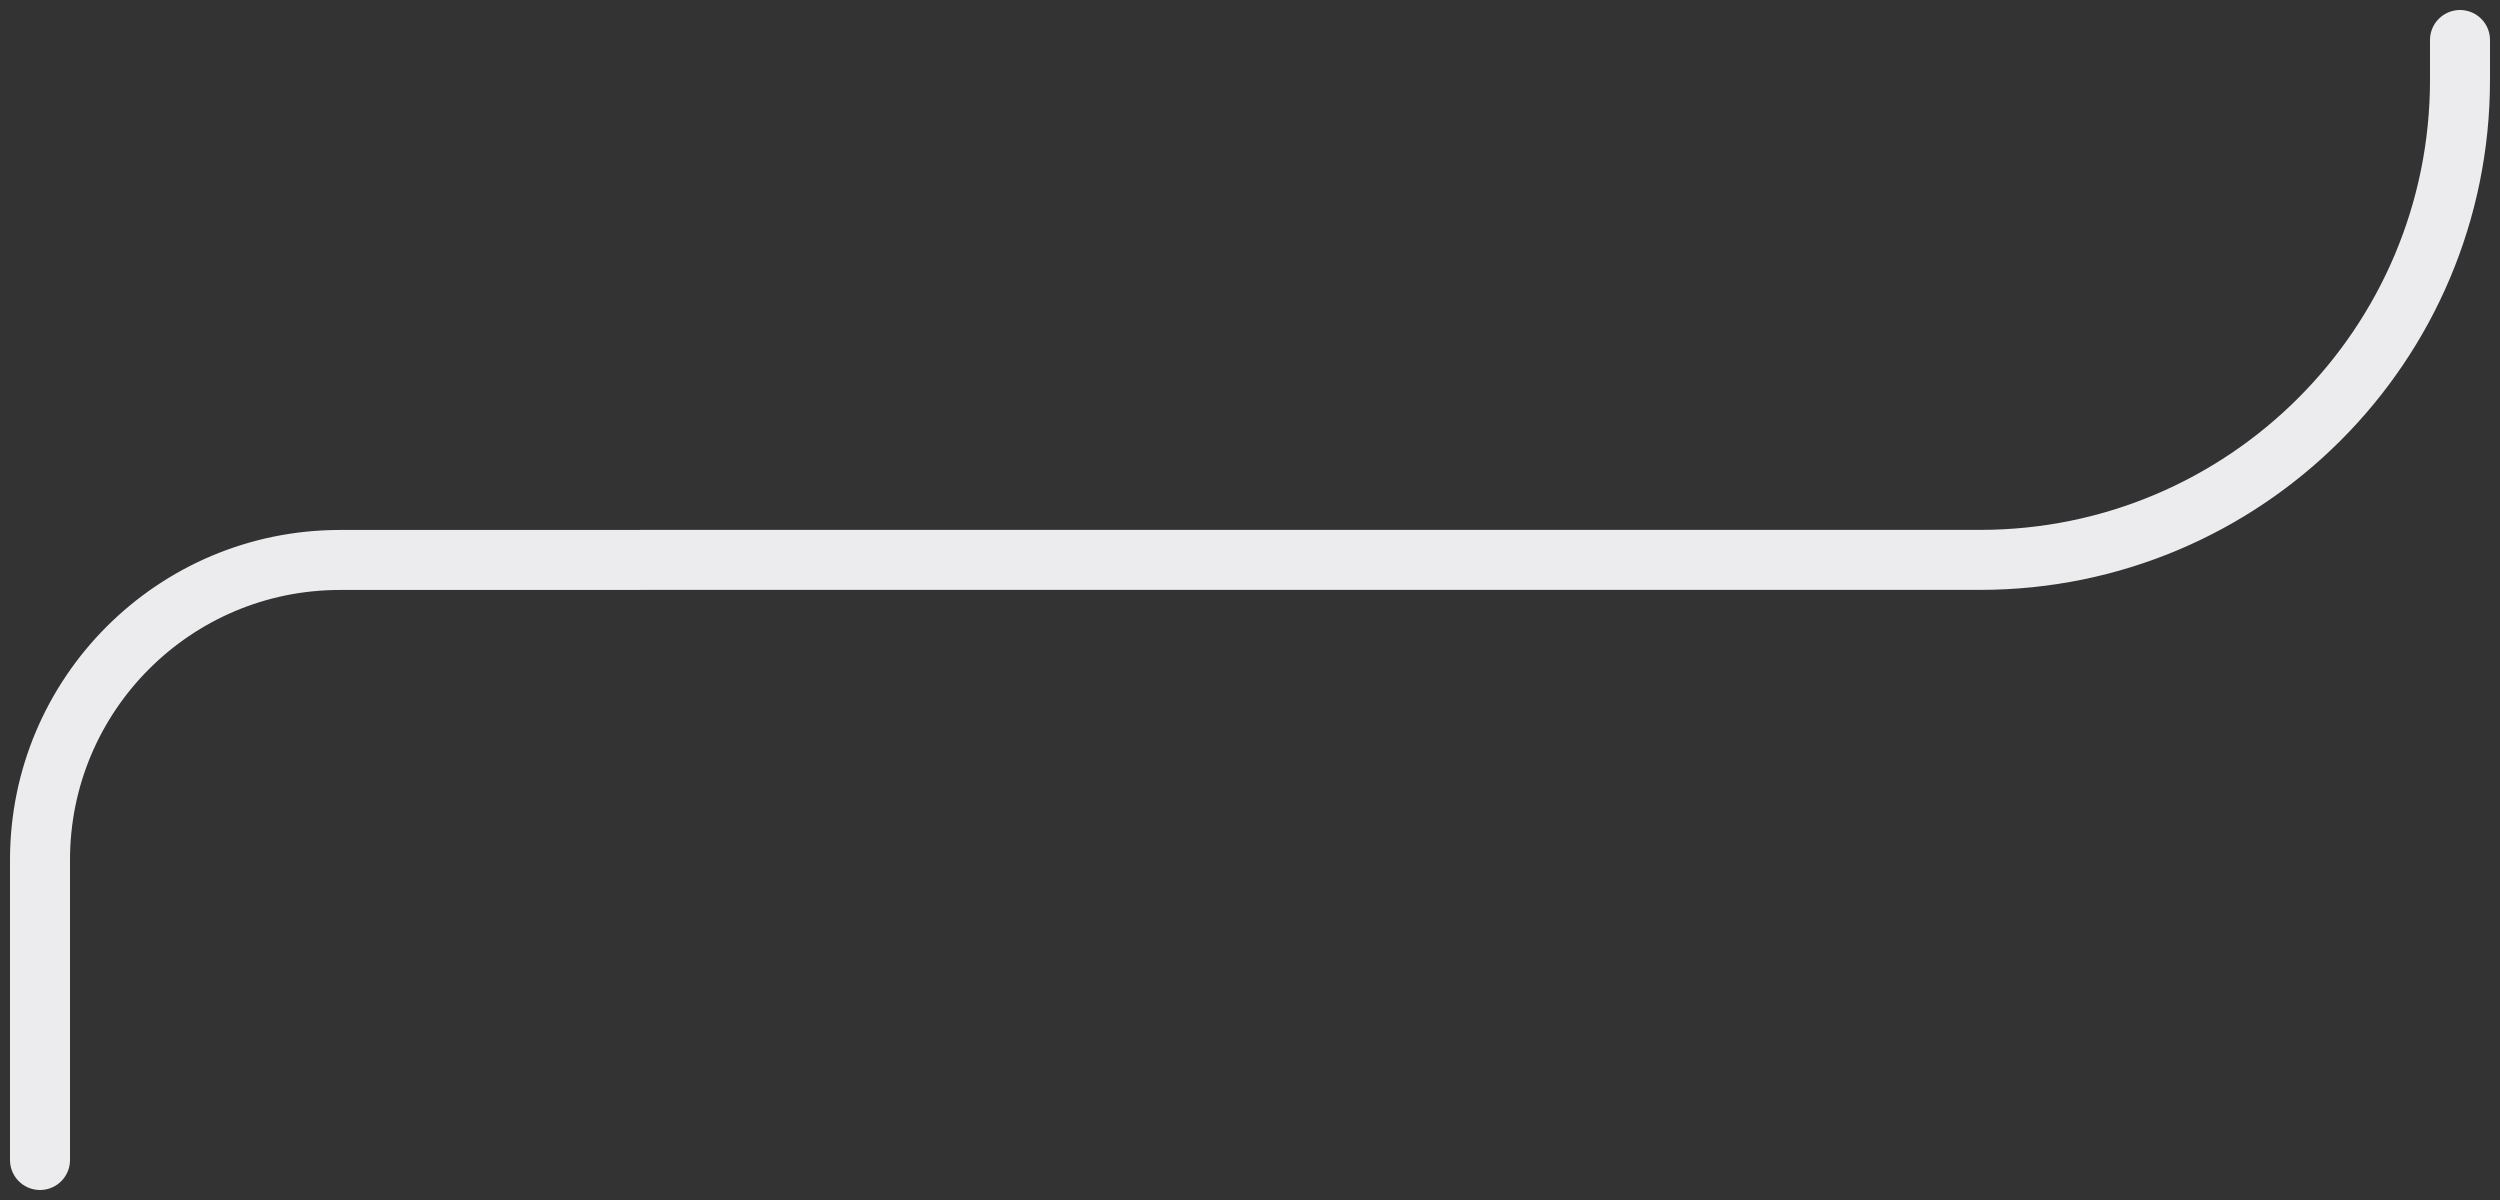 <svg width="125" height="60" viewBox="0 0 125 60" fill="none" xmlns="http://www.w3.org/2000/svg">
<rect x="0" y="0" width="125" height="60" fill="#333333" stroke="none"/>
<path d="M123 2V3.994C123 17.249 112.255 27.994 99 27.994H31.998C31.997 27.994 31.997 27.995 31.997 27.996V27.996C31.997 27.997 31.996 27.998 31.995 27.998H16.998C8.715 27.998 2 34.713 2 42.996V58" stroke="#ECECEF" stroke-width="3" stroke-miterlimit="0" stroke-linecap="round" stroke-linejoin="bevel"/>
</svg>

